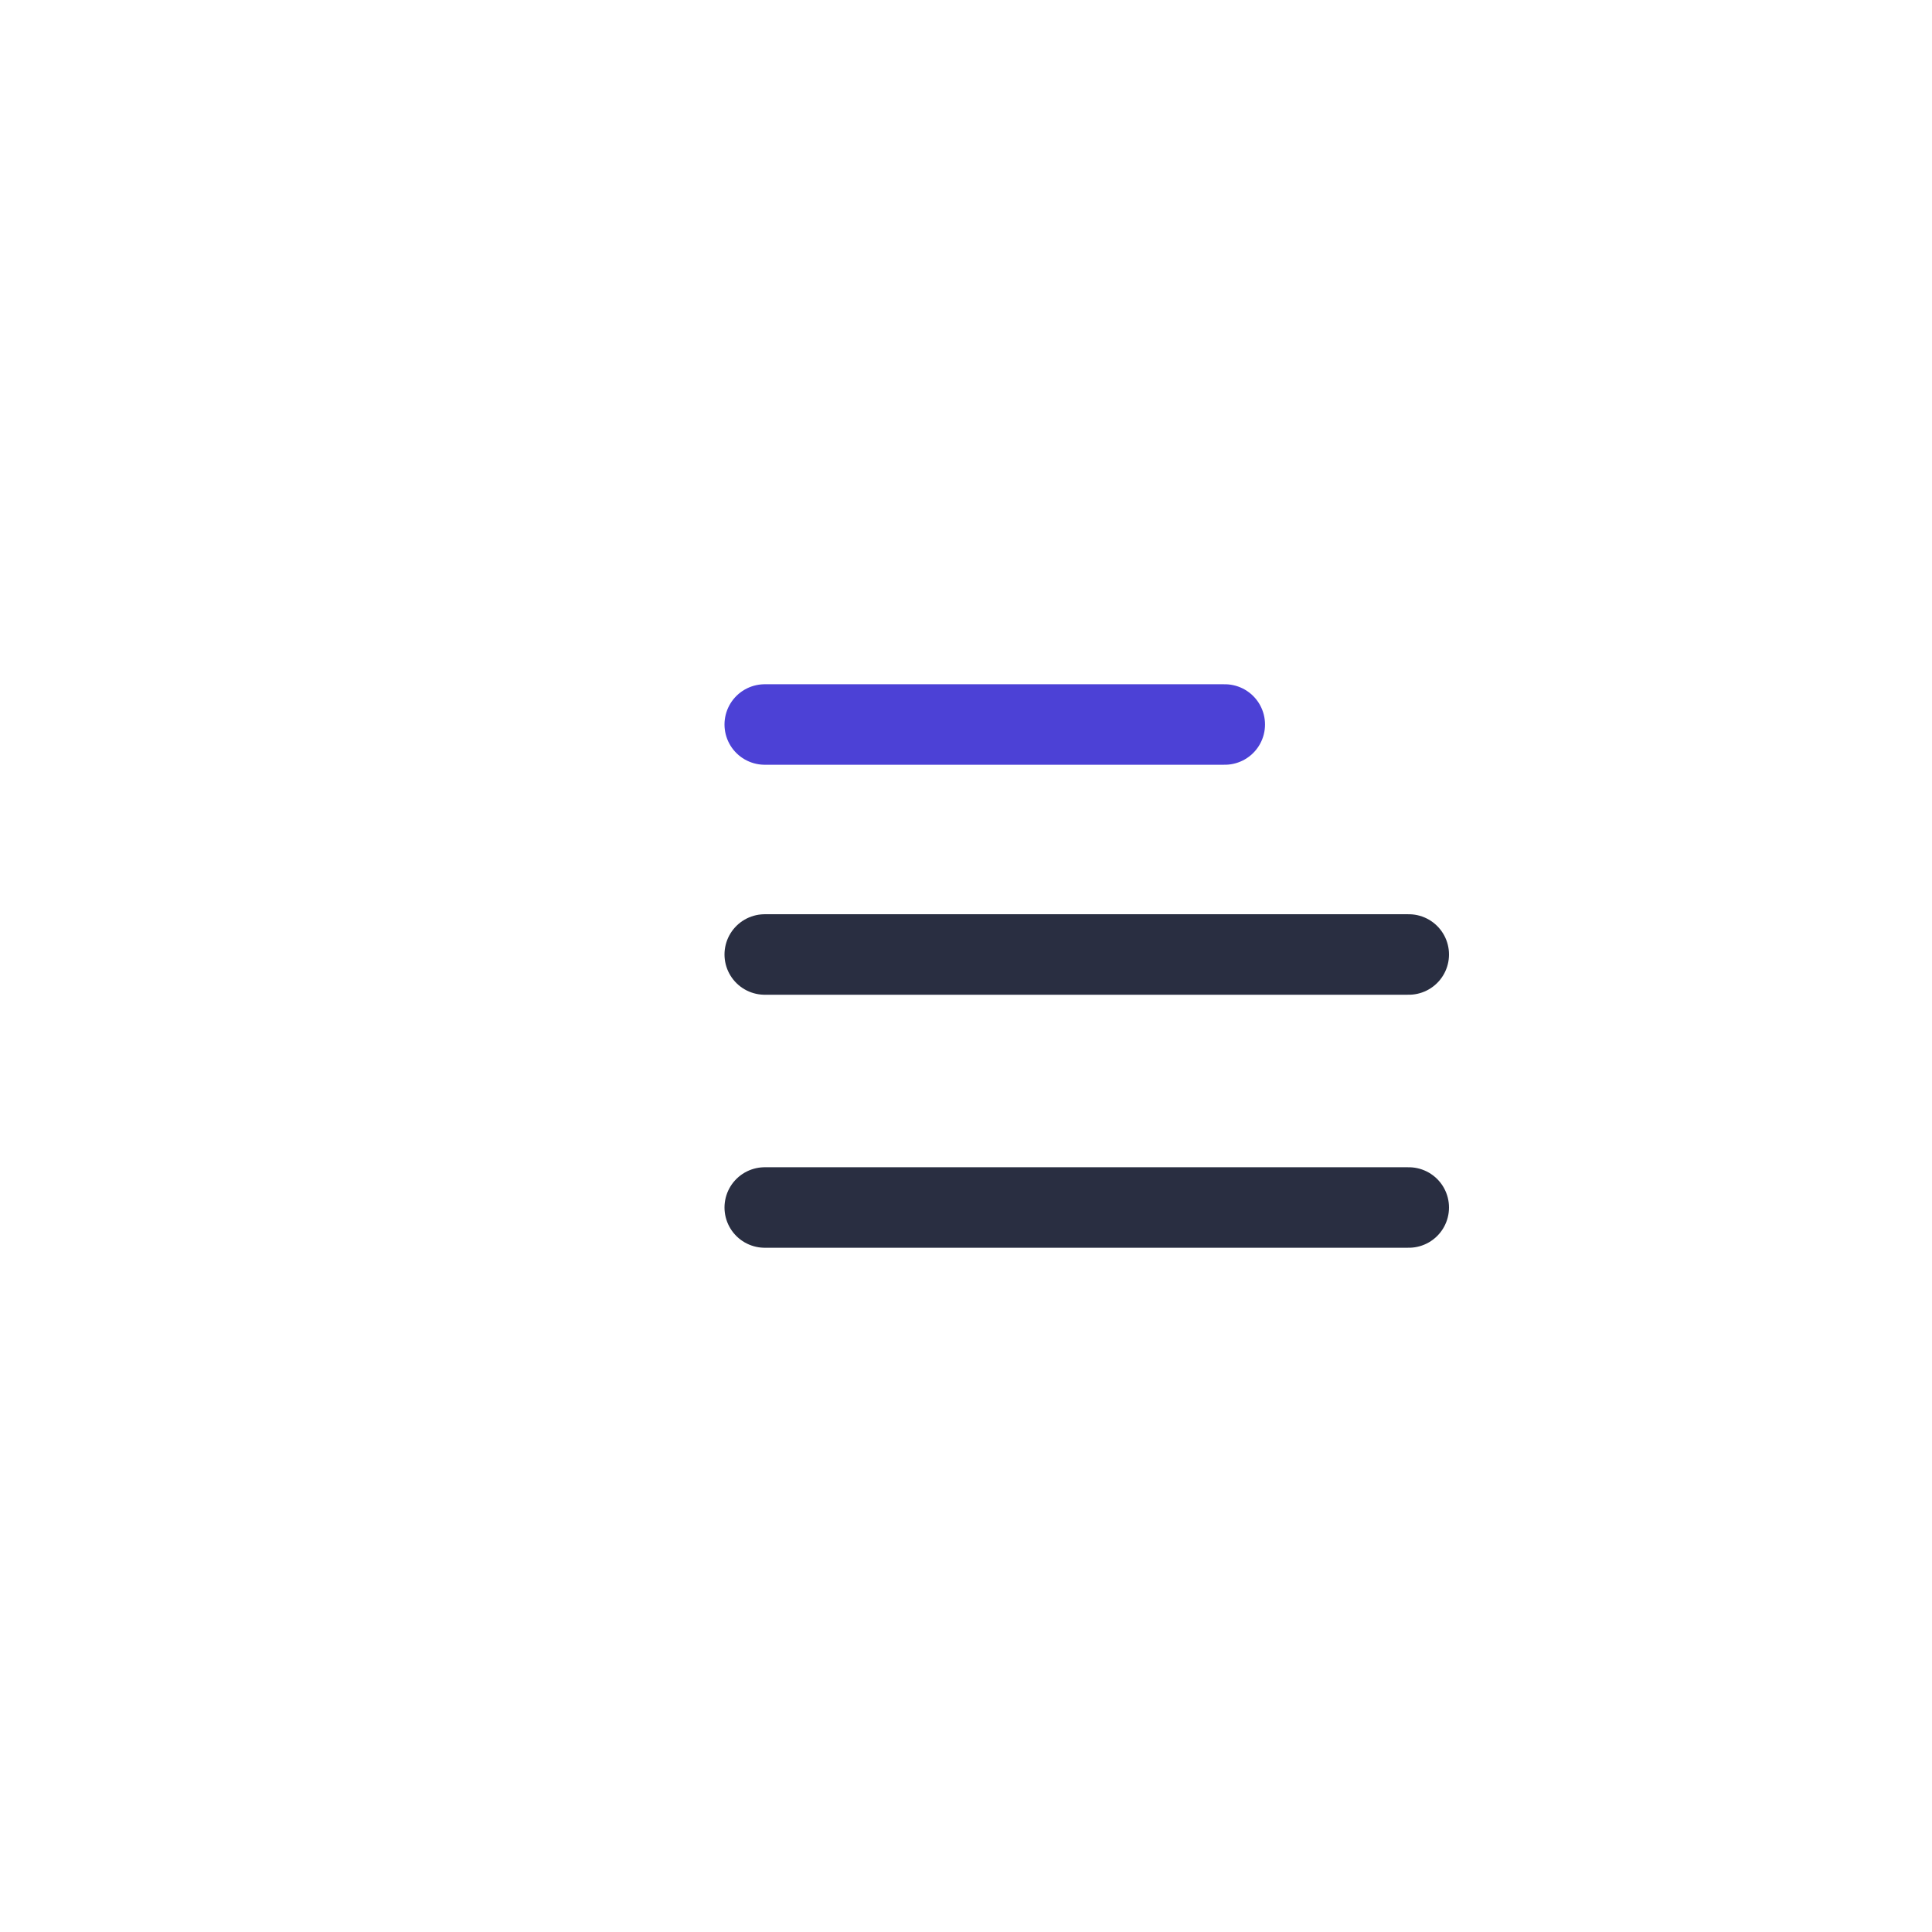 <svg width="48" height="48" viewBox="0 0 48 48" fill="none" xmlns="http://www.w3.org/2000/svg">
<path d="M19 30H35" stroke="#292E41" stroke-width="2" stroke-linecap="round"/>
<path d="M19 23.714H35" stroke="#292E41" stroke-width="2" stroke-linecap="round"/>
<path d="M19 18H30.429" stroke="#4C41D6" stroke-width="2" stroke-linecap="round"/>
</svg>
